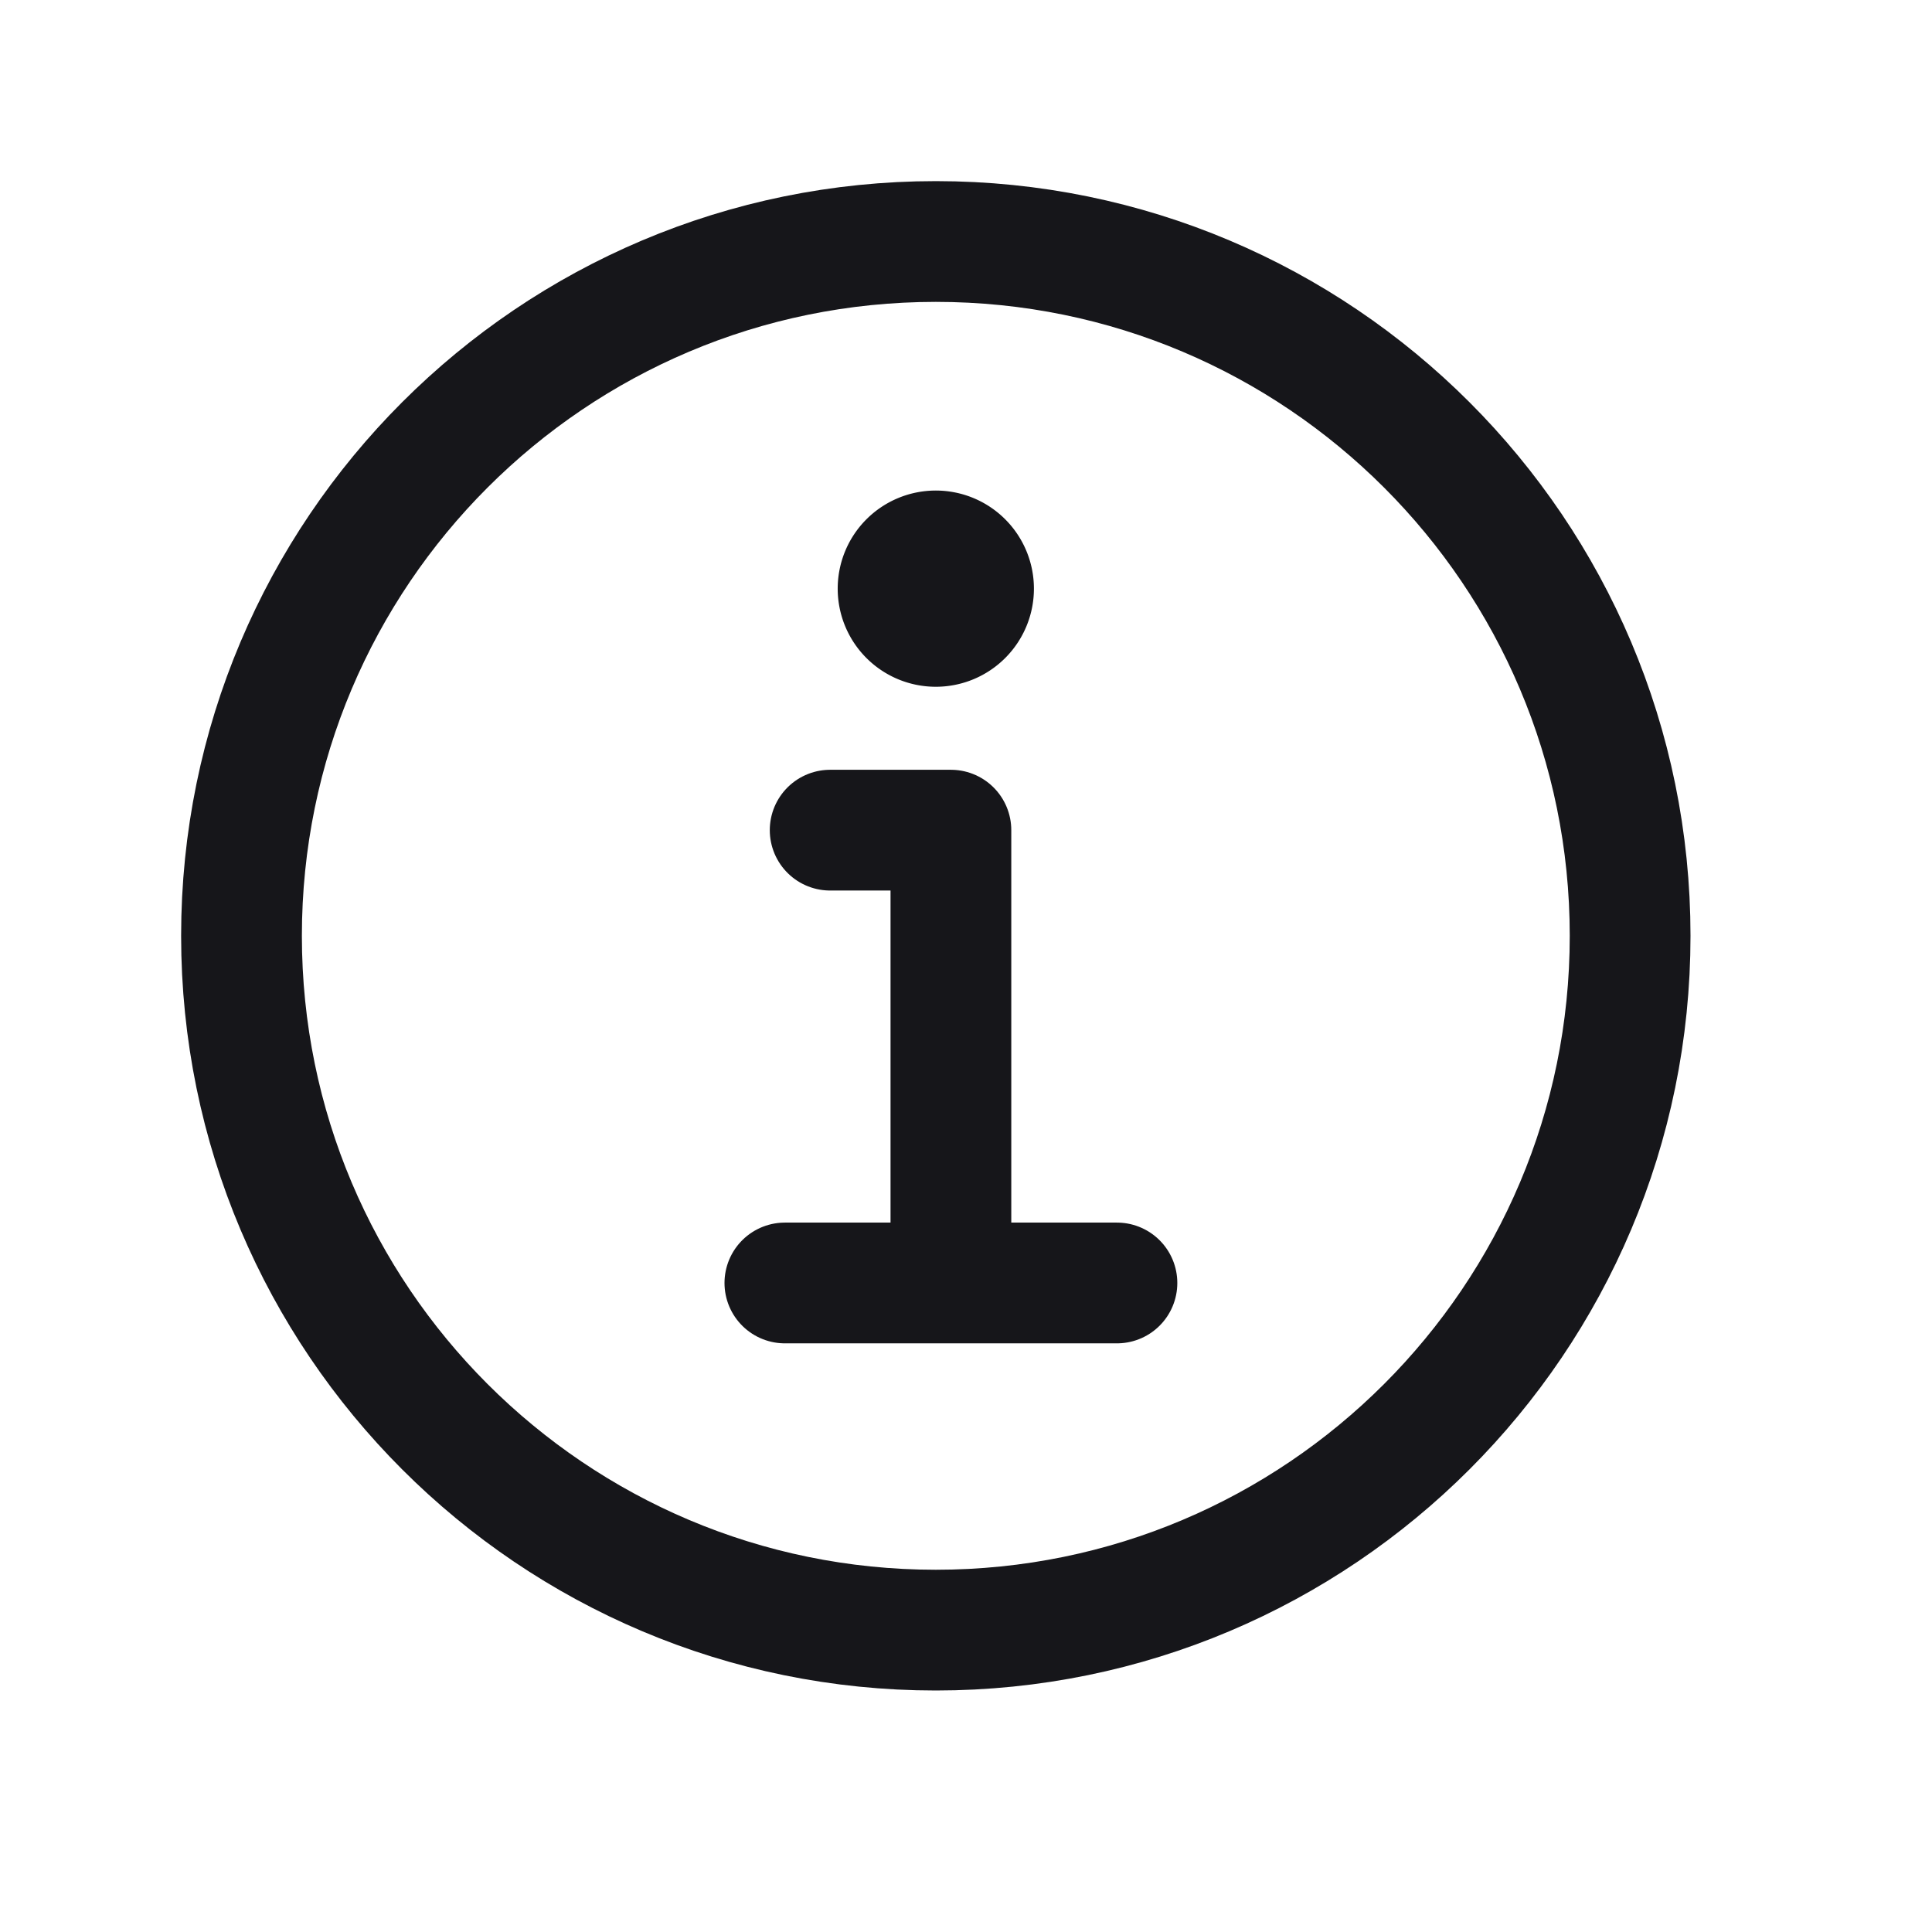 <svg xmlns="http://www.w3.org/2000/svg" class="ionicon" viewBox="0 0 512 512">
    <path d="M248 64C146.39 64 64 146.39 64 248s82.39 184 184 184 184-82.39 184-184S349.61 64 248 64z" fill="none" stroke="#16161a" stroke-miterlimit="10" stroke-width="32"/>
    <path fill="none" stroke="#16161a" stroke-linecap="round" stroke-linejoin="round" stroke-width="32" d="M220 220h32v116"/>
    <path fill="none" stroke="#16161a" stroke-linecap="round" stroke-miterlimit="10" stroke-width="32" d="M208 340h88"/>
    <path fill="#16161a" d="M248 130a26 26 0 1026 26 26 26 0 00-26-26z"/>
</svg>